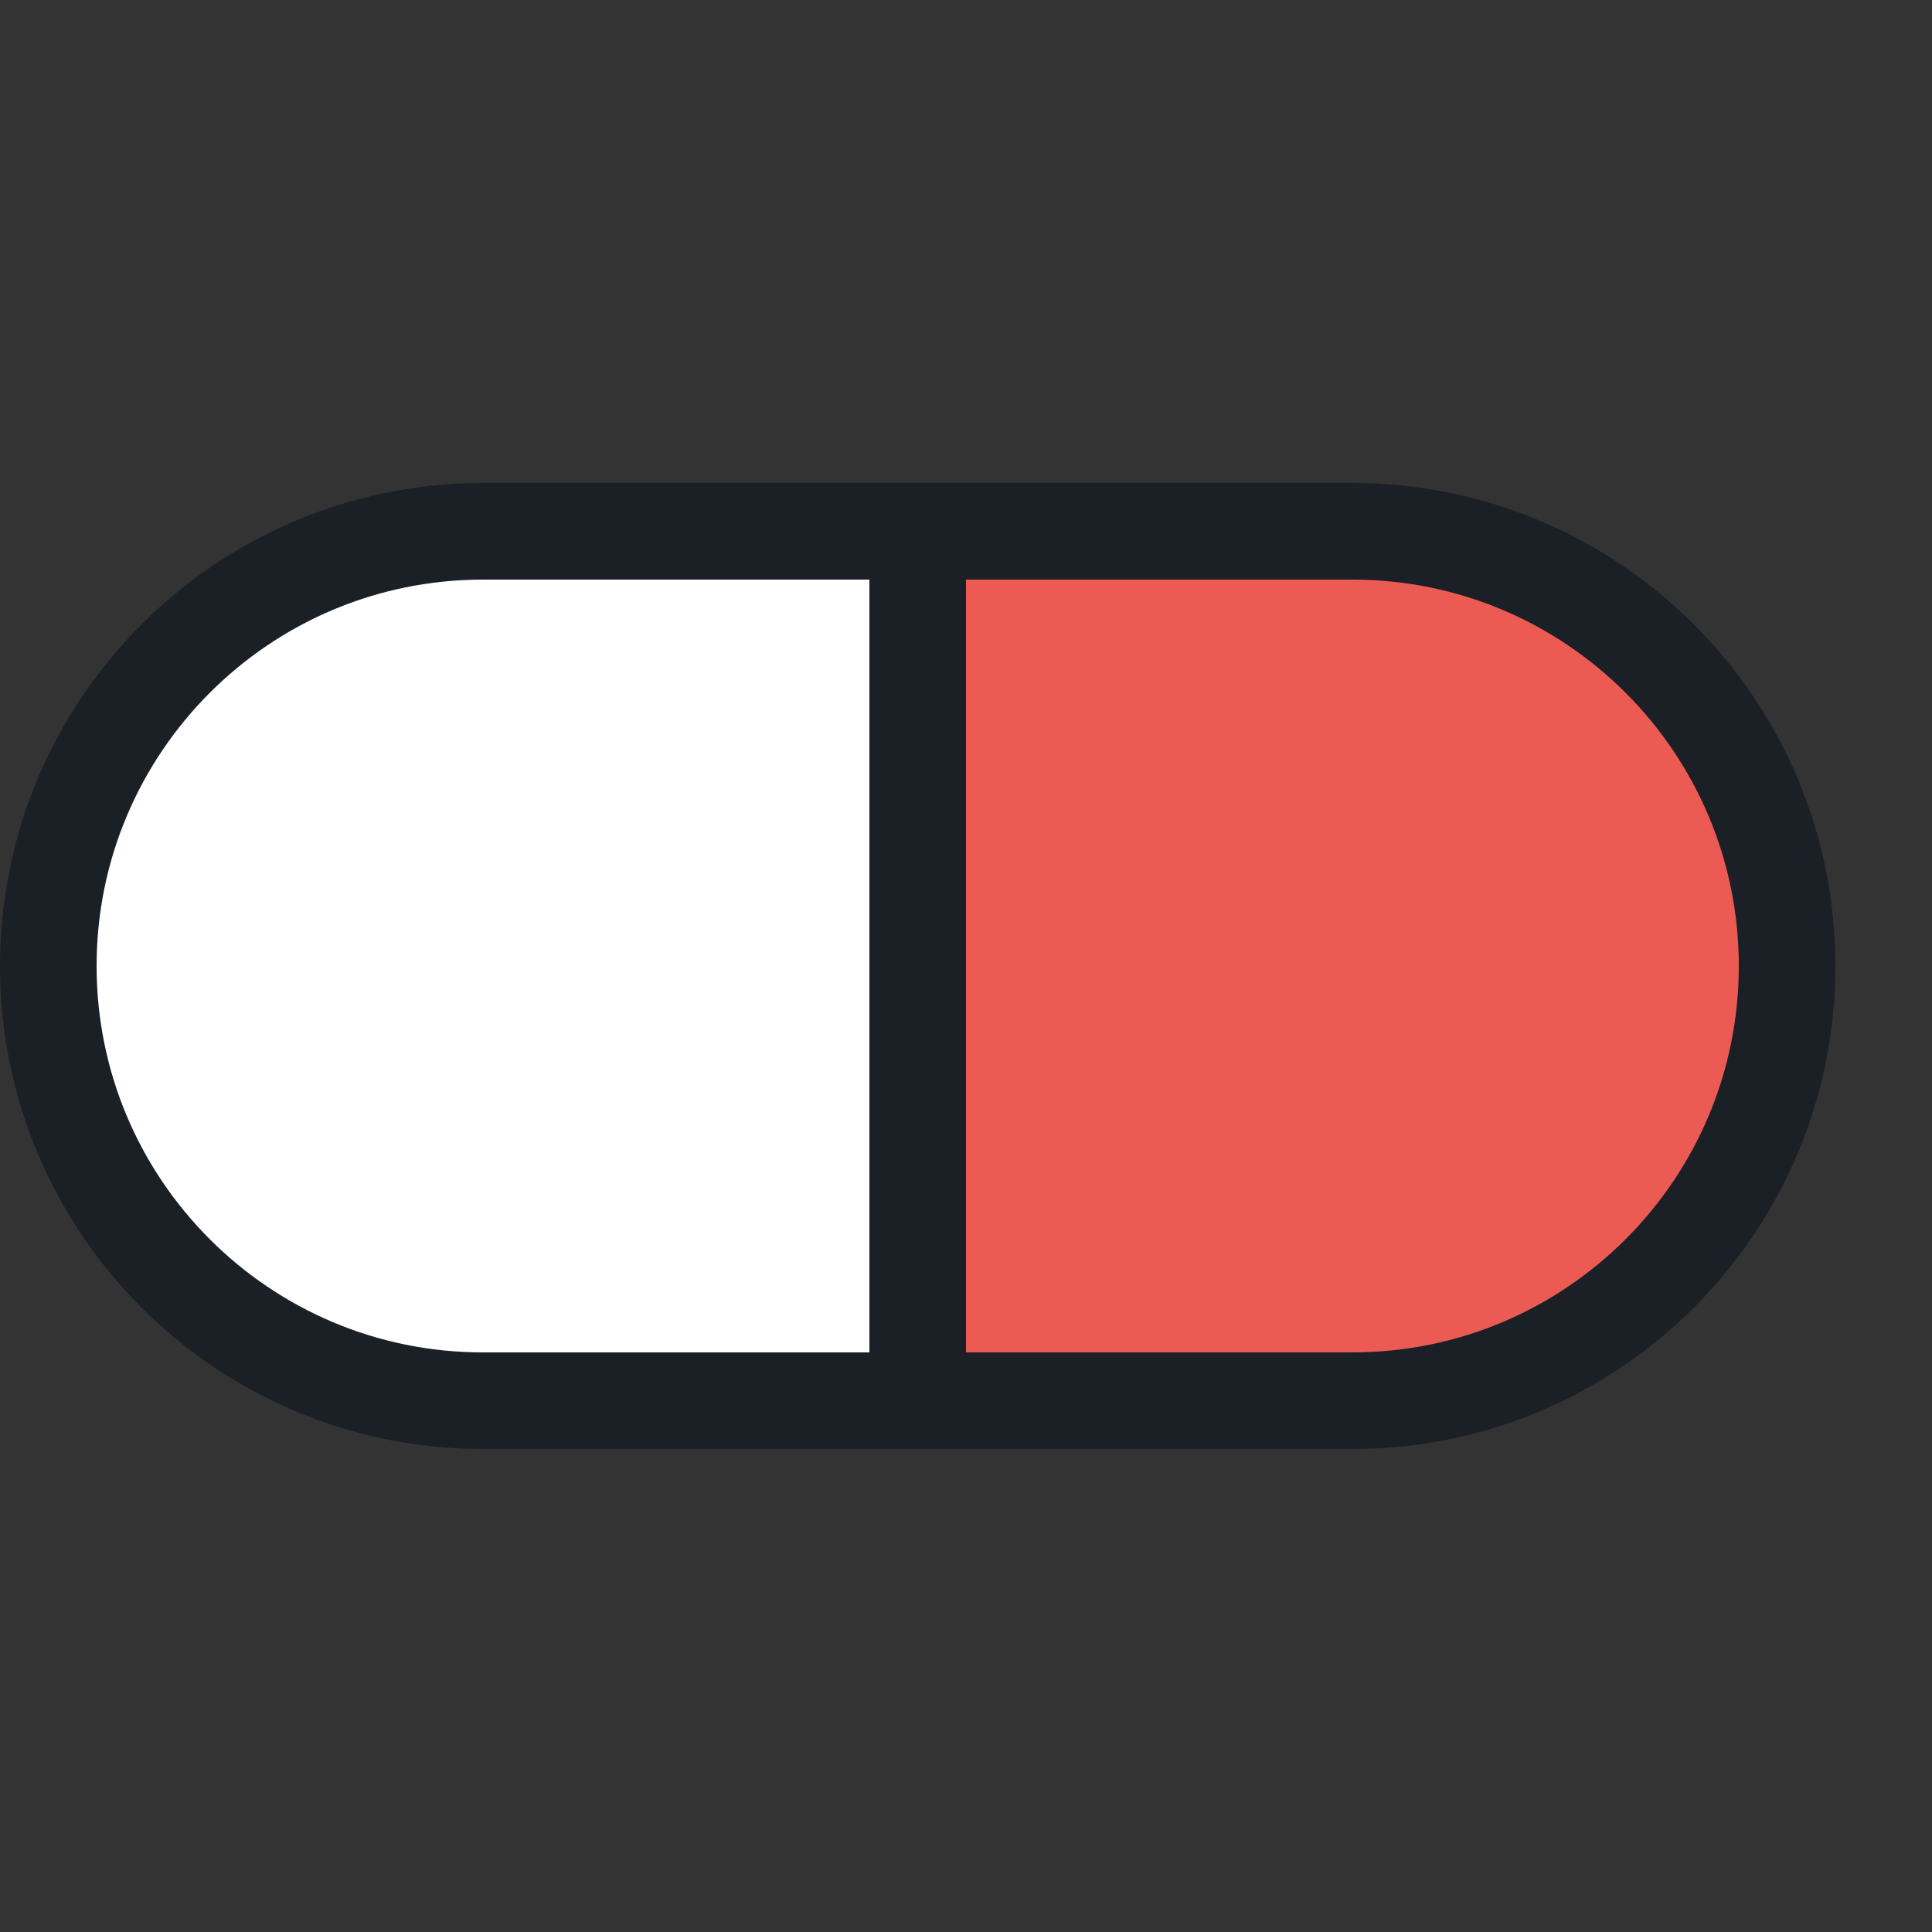 <svg width="20" height="20" viewBox="0 0 20 20" fill="none" xmlns="http://www.w3.org/2000/svg">
<rect x="0" y="0" width="20" height="20" fill="#333333" stroke="none"/>
<path d="M9.5 6V5.5H9H5C2.515 5.5 0.5 7.515 0.5 10C0.5 12.485 2.515 14.5 5 14.5H9H9.5V14V6Z" fill="white" stroke="#1B1F26"/>
<path d="M18.5 10C18.5 7.515 16.485 5.5 14 5.5H9.5V14.5H14C16.485 14.5 18.5 12.485 18.5 10Z" fill="#EC5A54" stroke="#1B1F26"/>
</svg>
